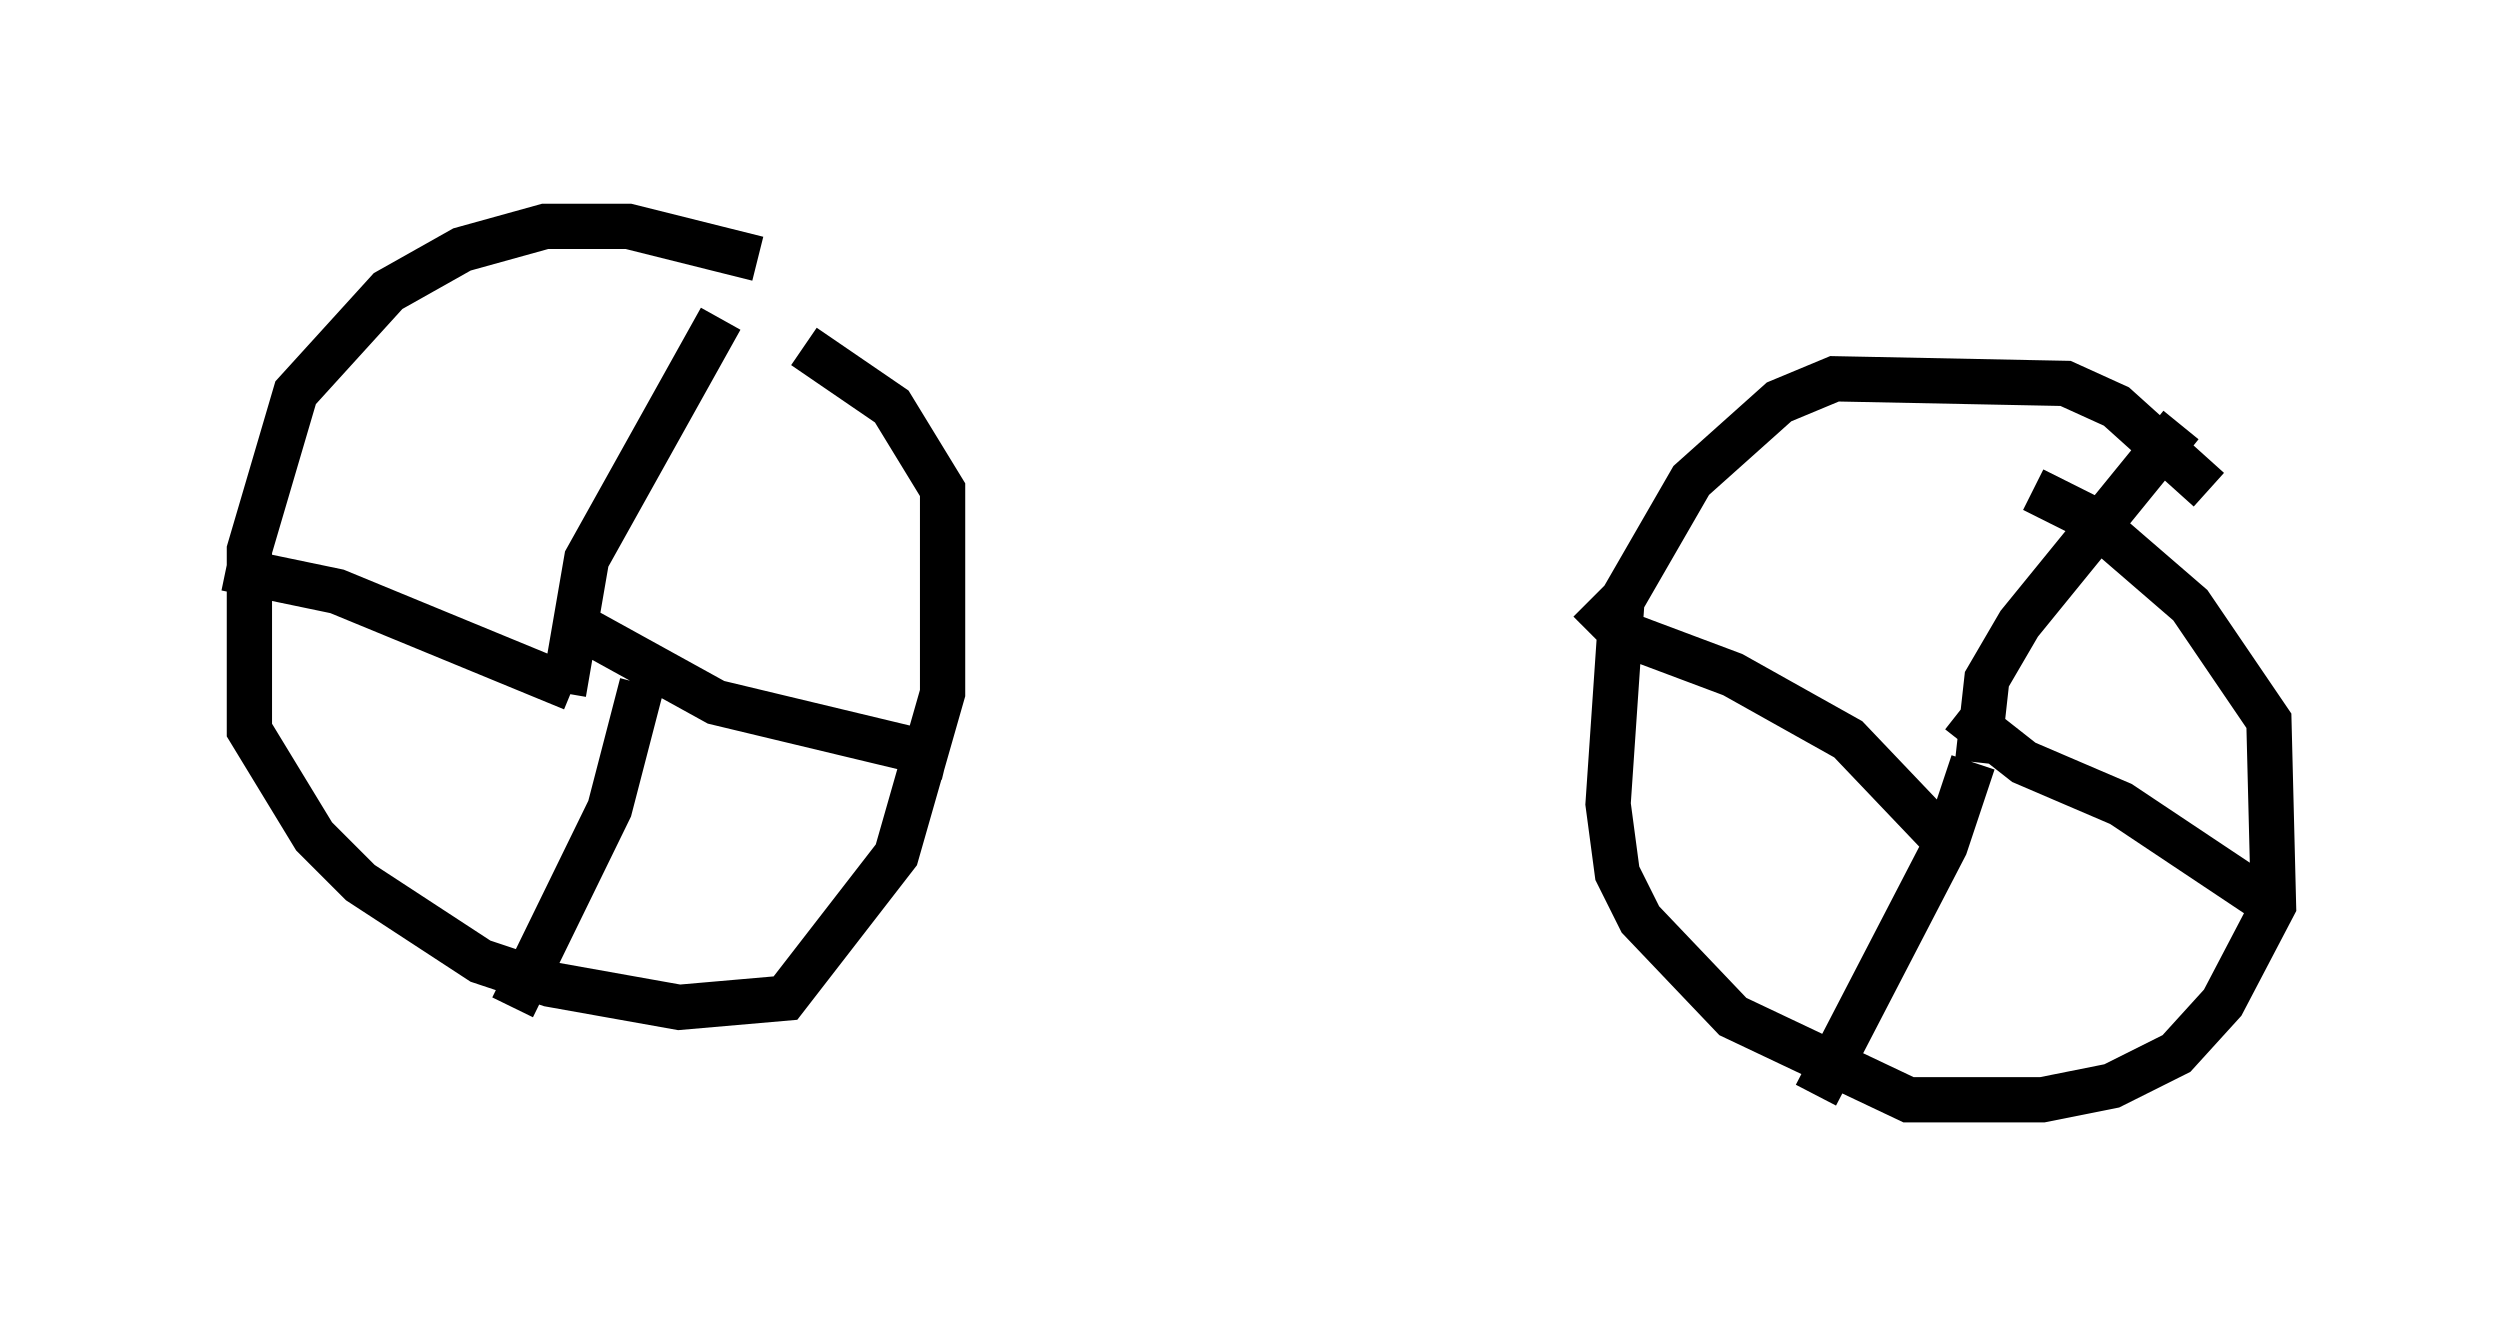 <?xml version="1.0" encoding="utf-8" ?>
<svg baseProfile="full" height="29.294" version="1.1" width="55.223" xmlns="http://www.w3.org/2000/svg" xmlns:ev="http://www.w3.org/2001/xml-events" xmlns:xlink="http://www.w3.org/1999/xlink"><defs /><rect fill="white" height="29.294" width="55.223" x="0" y="0" /><path d="M18.679, 6.94 m-1.94, -1.225 l-2.858, -0.715 -1.838, 0.0 l-1.838, 0.51 -1.633, 0.919 l-2.042, 2.246 -1.021, 3.471 l0.0, 3.981 1.429, 2.348 l1.021, 1.021 2.654, 1.735 l1.531, 0.51 2.858, 0.51 l2.348, -0.204 2.45, -3.165 l1.021, -3.573 0.0, -4.492 l-1.123, -1.838 -1.94, -1.327 m31.034, 3.165 l-2.042, -1.838 -1.123, -0.51 l-5.104, -0.102 -1.225, 0.51 l-1.94, 1.735 -1.531, 2.654 l-0.306, 4.492 0.204, 1.531 l0.51, 1.021 2.042, 2.144 l3.879, 1.838 2.96, 0.0 l1.531, -0.306 1.429, -0.715 l1.021, -1.123 1.123, -2.144 l-0.102, -4.083 -1.735, -2.552 l-2.246, -1.94 -1.225, -0.613 m-32.463, 4.492 l0.51, -2.96 2.96, -5.308 m-3.063, 6.84 l2.96, 1.633 5.104, 1.225 m-6.738, -1.633 l-0.715, 2.756 -2.144, 4.39 m1.327, -7.044 l-5.206, -2.144 -2.45, -0.51 m38.69, 4.288 l0.204, -1.838 0.715, -1.225 l3.573, -4.39 m-4.9, 6.329 l1.429, 1.123 2.144, 0.919 l3.369, 2.246 m-6.635, -3.165 l-0.613, 1.838 -2.858, 5.513 m2.756, -5.717 l-2.042, -2.144 -2.552, -1.429 l-2.45, -0.919 -0.715, -0.715 " fill="none" stroke="black" stroke-width="1" /></svg>